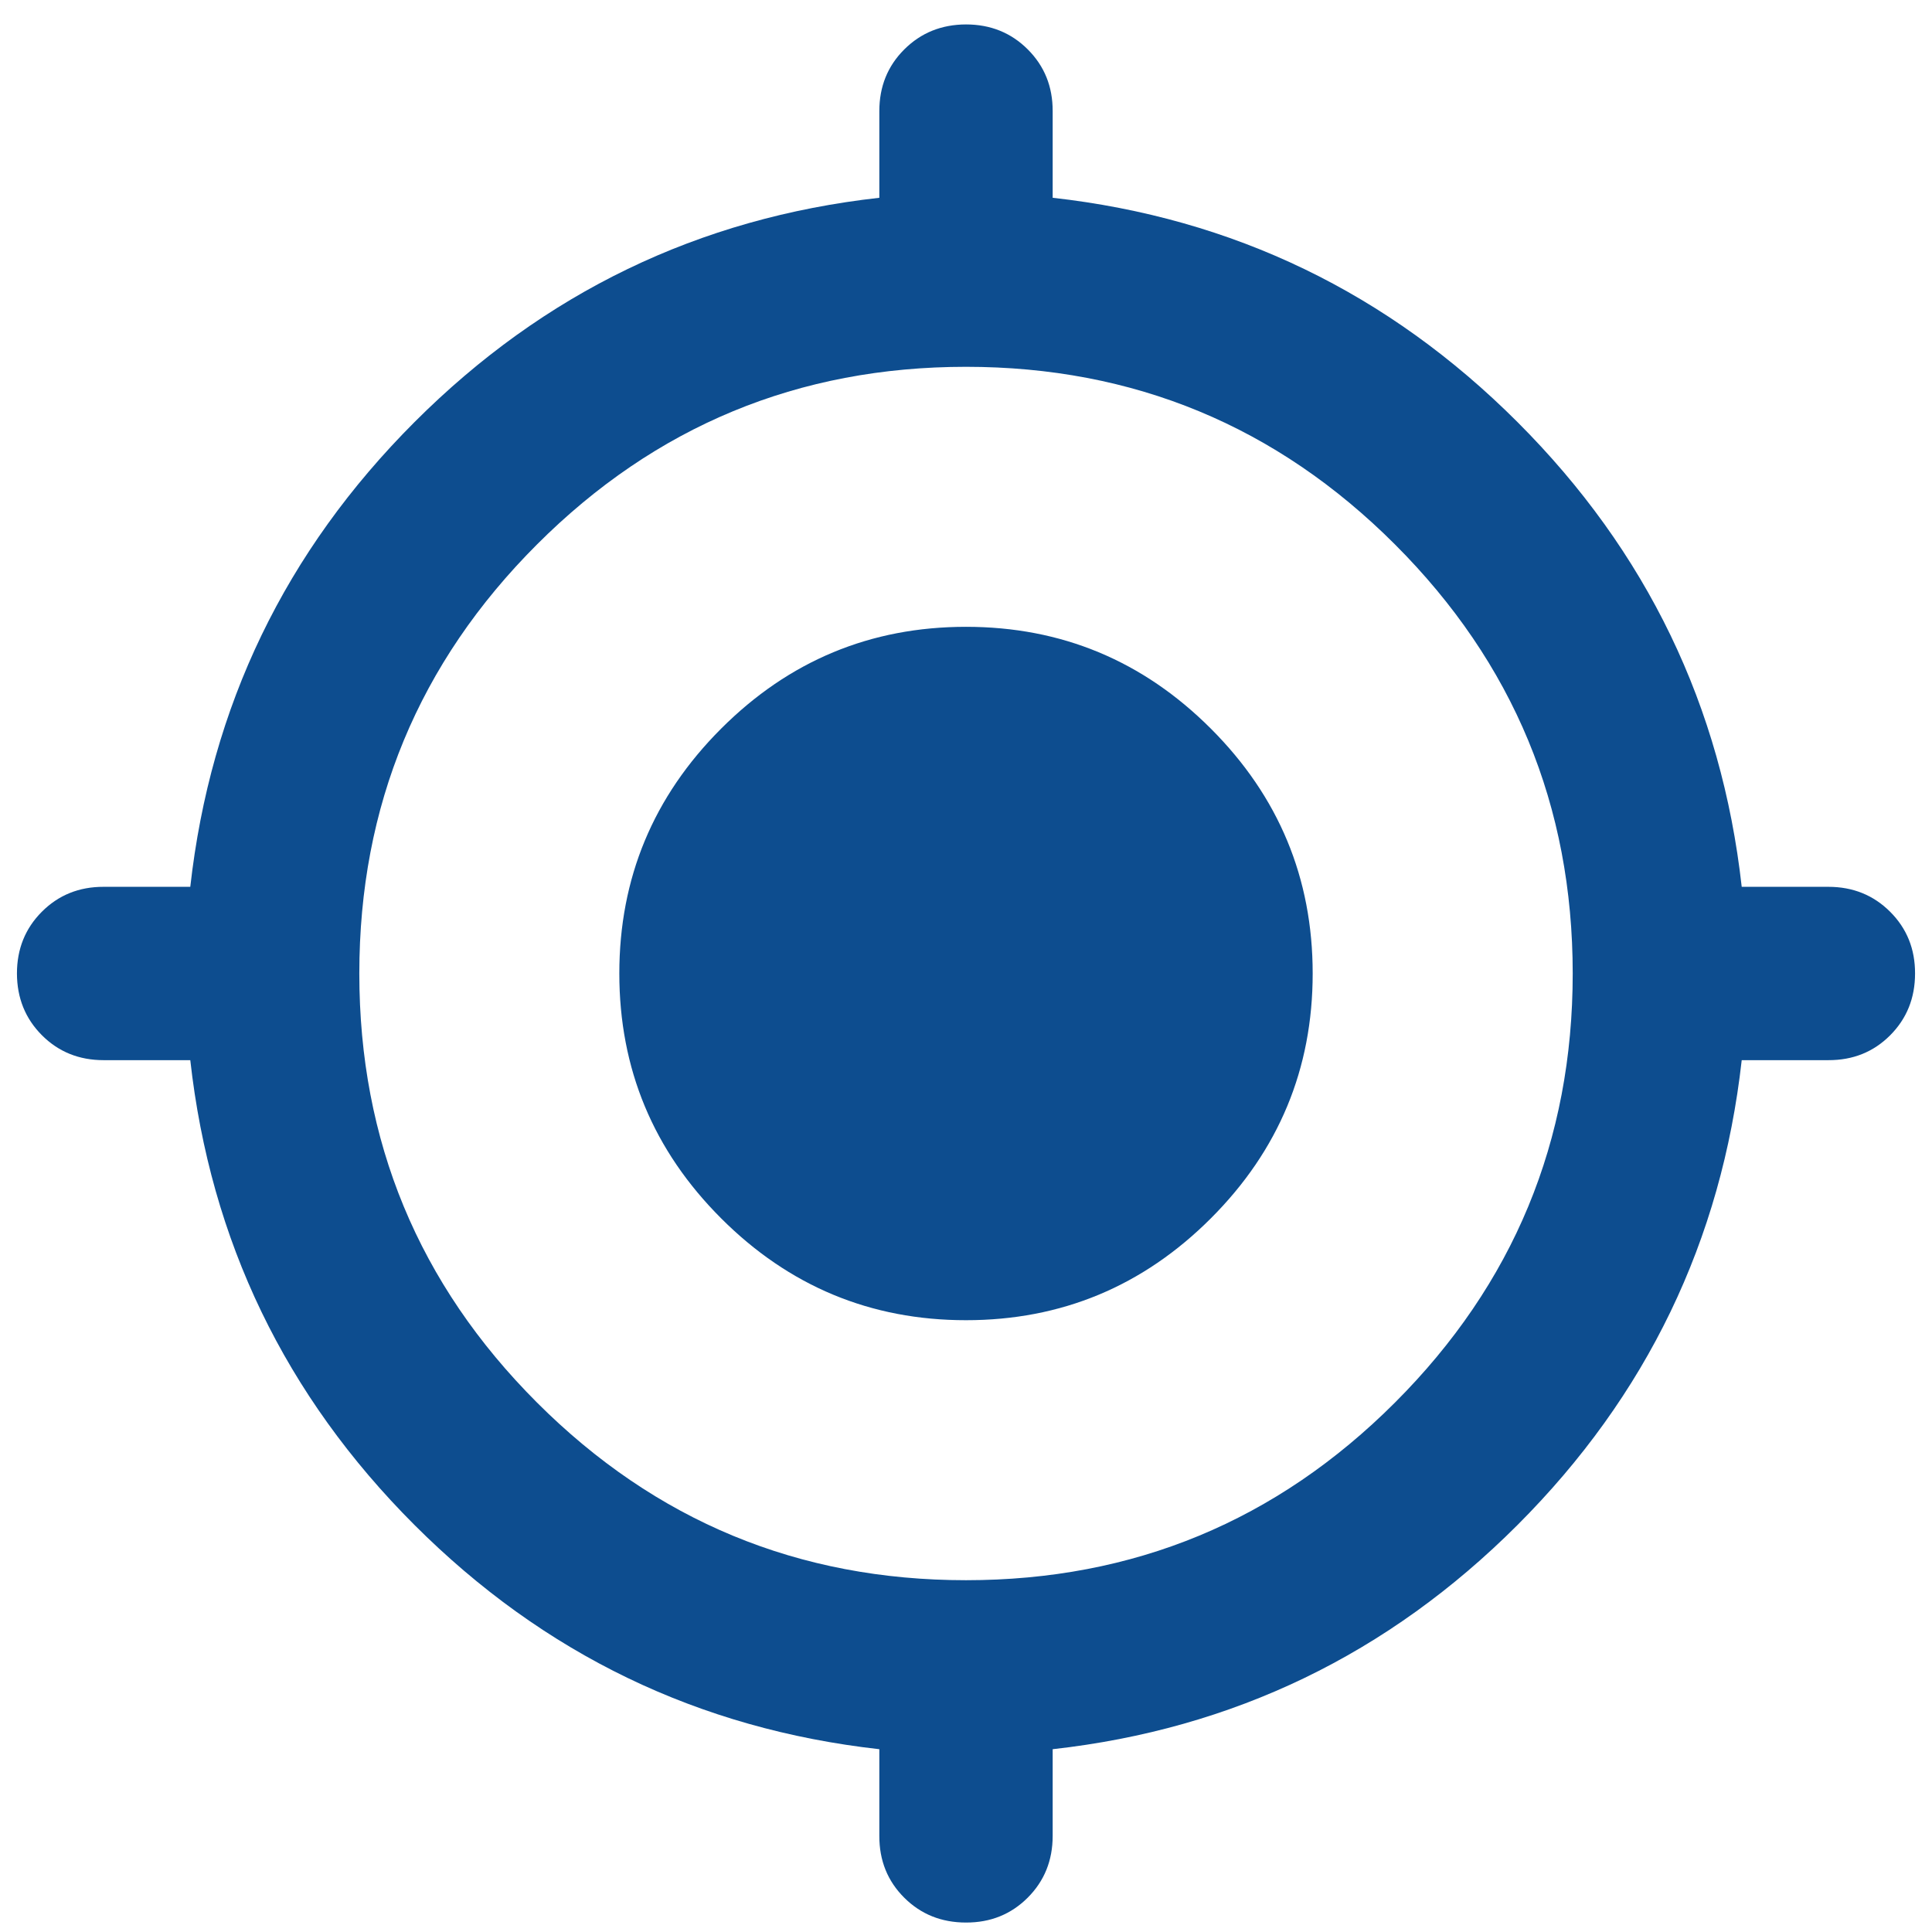 <svg width="57" height="57" viewBox="0 0 57 57" fill="none" xmlns="http://www.w3.org/2000/svg">
<g id="Vector">
<path id="Vector_2" d="M25.943 54.164V51.607C20.616 51.01 16.044 48.805 12.229 44.992C8.414 41.178 6.209 36.607 5.614 31.278H3.057C2.333 31.278 1.726 31.033 1.236 30.542C0.747 30.051 0.502 29.444 0.5 28.721C0.5 27.997 0.745 27.389 1.236 26.898C1.727 26.407 2.334 26.162 3.057 26.164H5.614C6.211 20.837 8.417 16.266 12.232 12.45C16.047 8.635 20.617 6.43 25.943 5.835V3.278C25.943 2.554 26.188 1.947 26.679 1.458C27.17 0.968 27.777 0.723 28.5 0.721C29.224 0.721 29.832 0.967 30.323 1.458C30.814 1.949 31.059 2.555 31.057 3.278V5.835C36.384 6.432 40.956 8.638 44.771 12.453C48.586 16.268 50.791 20.839 51.386 26.164H53.943C54.667 26.164 55.275 26.41 55.766 26.901C56.257 27.392 56.502 27.998 56.5 28.721C56.5 29.446 56.255 30.053 55.766 30.544C55.277 31.035 54.669 31.28 53.943 31.278H51.386C50.789 36.605 48.584 41.177 44.771 44.992C40.957 48.807 36.386 51.012 31.057 51.607V54.164C31.057 54.889 30.812 55.496 30.321 55.987C29.83 56.478 29.223 56.723 28.5 56.721C27.776 56.721 27.168 56.477 26.677 55.987C26.186 55.498 25.941 54.89 25.943 54.164ZM28.5 46.621C33.444 46.621 37.663 44.873 41.157 41.379C44.652 37.884 46.4 33.665 46.4 28.721C46.4 23.777 44.652 19.558 41.157 16.064C37.663 12.569 33.444 10.822 28.5 10.822C23.556 10.822 19.337 12.569 15.842 16.064C12.348 19.558 10.601 23.777 10.601 28.721C10.601 33.665 12.348 37.884 15.842 41.379C19.337 44.873 23.556 46.621 28.5 46.621ZM28.5 38.95C25.687 38.95 23.279 37.948 21.276 35.945C19.273 33.942 18.272 31.534 18.272 28.721C18.272 25.908 19.273 23.5 21.276 21.497C23.279 19.494 25.687 18.493 28.5 18.493C31.313 18.493 33.721 19.494 35.724 21.497C37.727 23.5 38.728 25.908 38.728 28.721C38.728 31.534 37.727 33.942 35.724 35.945C33.721 37.948 31.313 38.95 28.5 38.95Z" fill="#0D4D8F"/>
</g>
</svg>
